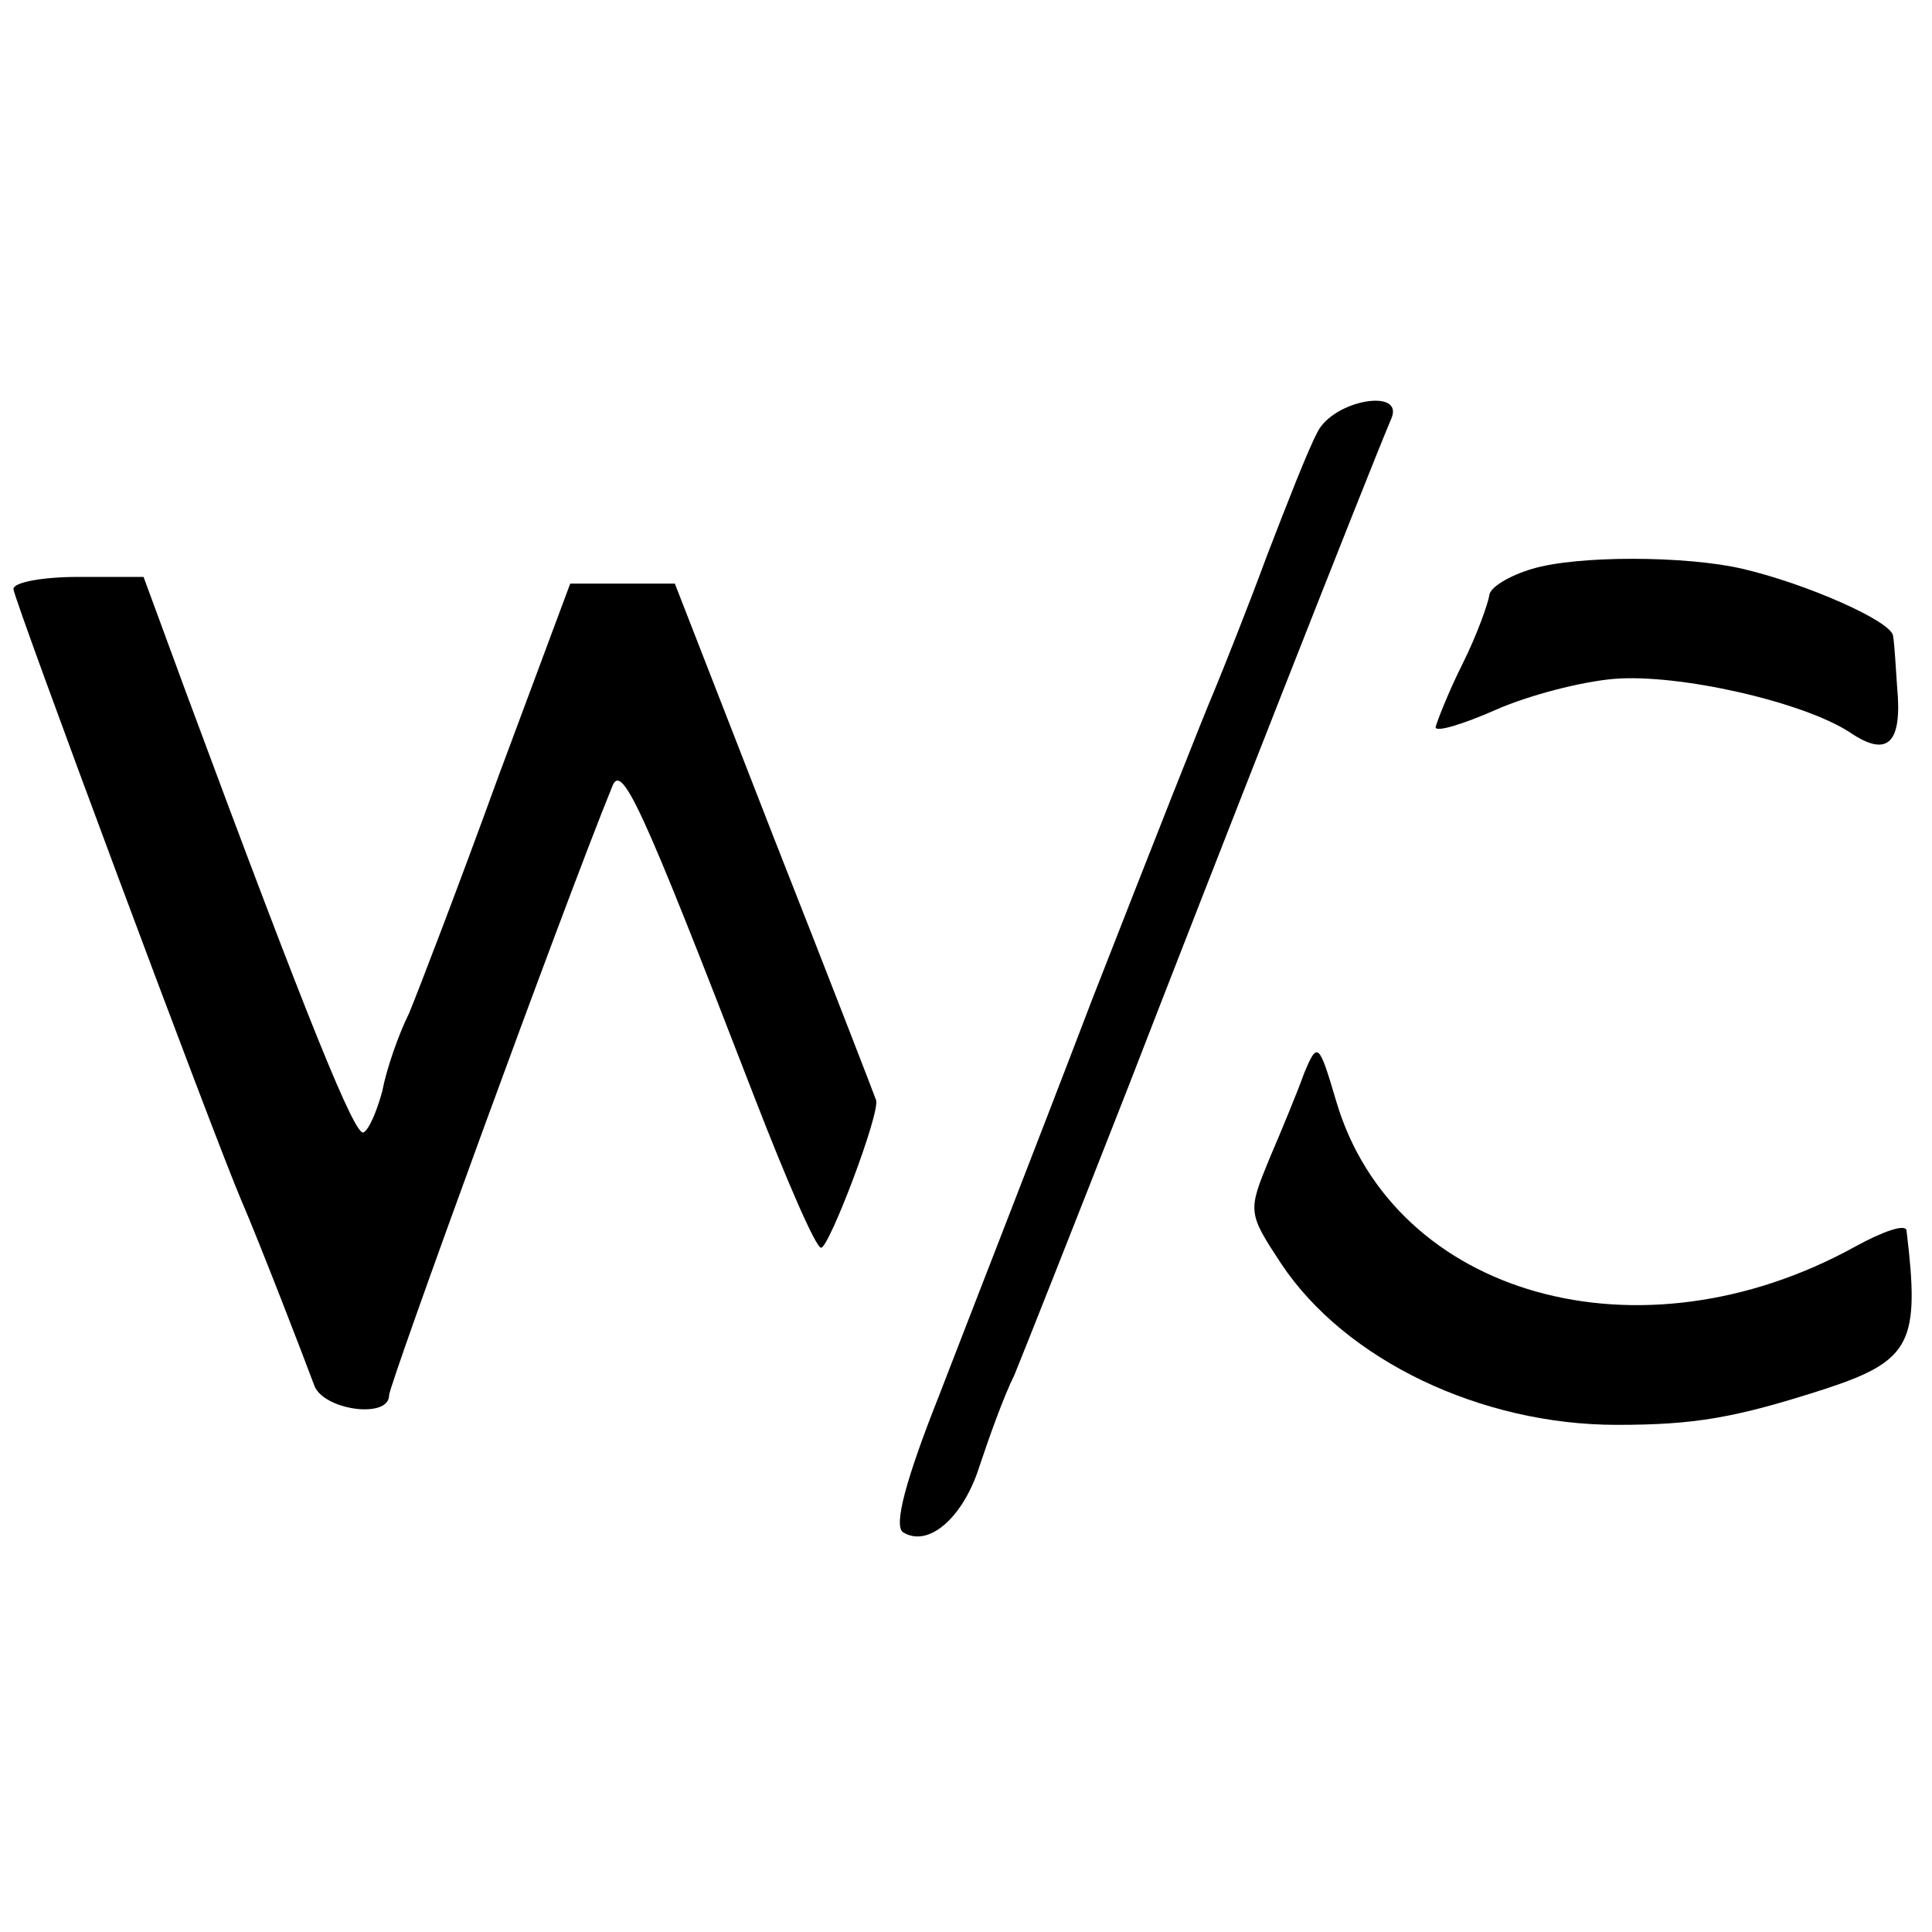 <?xml version="1.0" standalone="no"?>
<!DOCTYPE svg PUBLIC "-//W3C//DTD SVG 20010904//EN"
 "http://www.w3.org/TR/2001/REC-SVG-20010904/DTD/svg10.dtd">
<svg version="1.0" xmlns="http://www.w3.org/2000/svg"
 width="144pt" height="144pt" viewBox="0 0 144 144"
 preserveAspectRatio="xMidYMid meet">
<g transform="translate(0,144) scale(0.1,-0.1)"
fill="#000000" stroke="none">
<path d="M982 1118 c-7 -13 -23 -54 -38 -93 -14 -38 -32 -83 -39 -100 -7 -16
-48 -120 -91 -230 -42 -110 -94 -243 -114 -295 -25 -63 -34 -97 -27 -102 19
-12 45 11 57 49 7 21 18 52 26 68 7 17 45 113 85 215 60 155 177 453 196 498
10 23 -43 14 -55 -10z"/>
<path d="M1142 1016 c-17 -5 -32 -14 -32 -20 -1 -6 -9 -29 -20 -51 -11 -22
-19 -43 -20 -47 0 -4 20 2 45 13 25 11 64 21 88 23 48 4 141 -17 176 -40 28
-19 39 -8 35 34 -1 15 -2 32 -3 38 -1 11 -65 39 -112 50 -43 10 -124 10 -157
0z"/>
<path d="M10 1001 c0 -7 149 -407 170 -456 13 -30 47 -118 54 -137 6 -19 56
-26 56 -8 0 8 129 362 166 453 7 20 21 -10 106 -230 24 -62 46 -113 50 -113 6
0 44 100 41 110 -1 3 -35 91 -76 195 l-74 190 -39 0 -39 0 -54 -145 c-29 -80
-59 -158 -66 -175 -8 -16 -17 -42 -20 -58 -4 -15 -10 -29 -14 -31 -6 -4 -40
79 -132 327 l-32 87 -49 0 c-26 0 -48 -4 -48 -9z"/>
<path d="M972 640 c-5 -14 -17 -43 -26 -64 -16 -39 -16 -40 9 -78 48 -72 149
-120 250 -120 58 0 88 5 156 27 64 21 70 35 60 118 -1 5 -18 -1 -38 -12 -161
-89 -344 -37 -387 108 -13 44 -14 45 -24 21z"/>
</g>
</svg>
